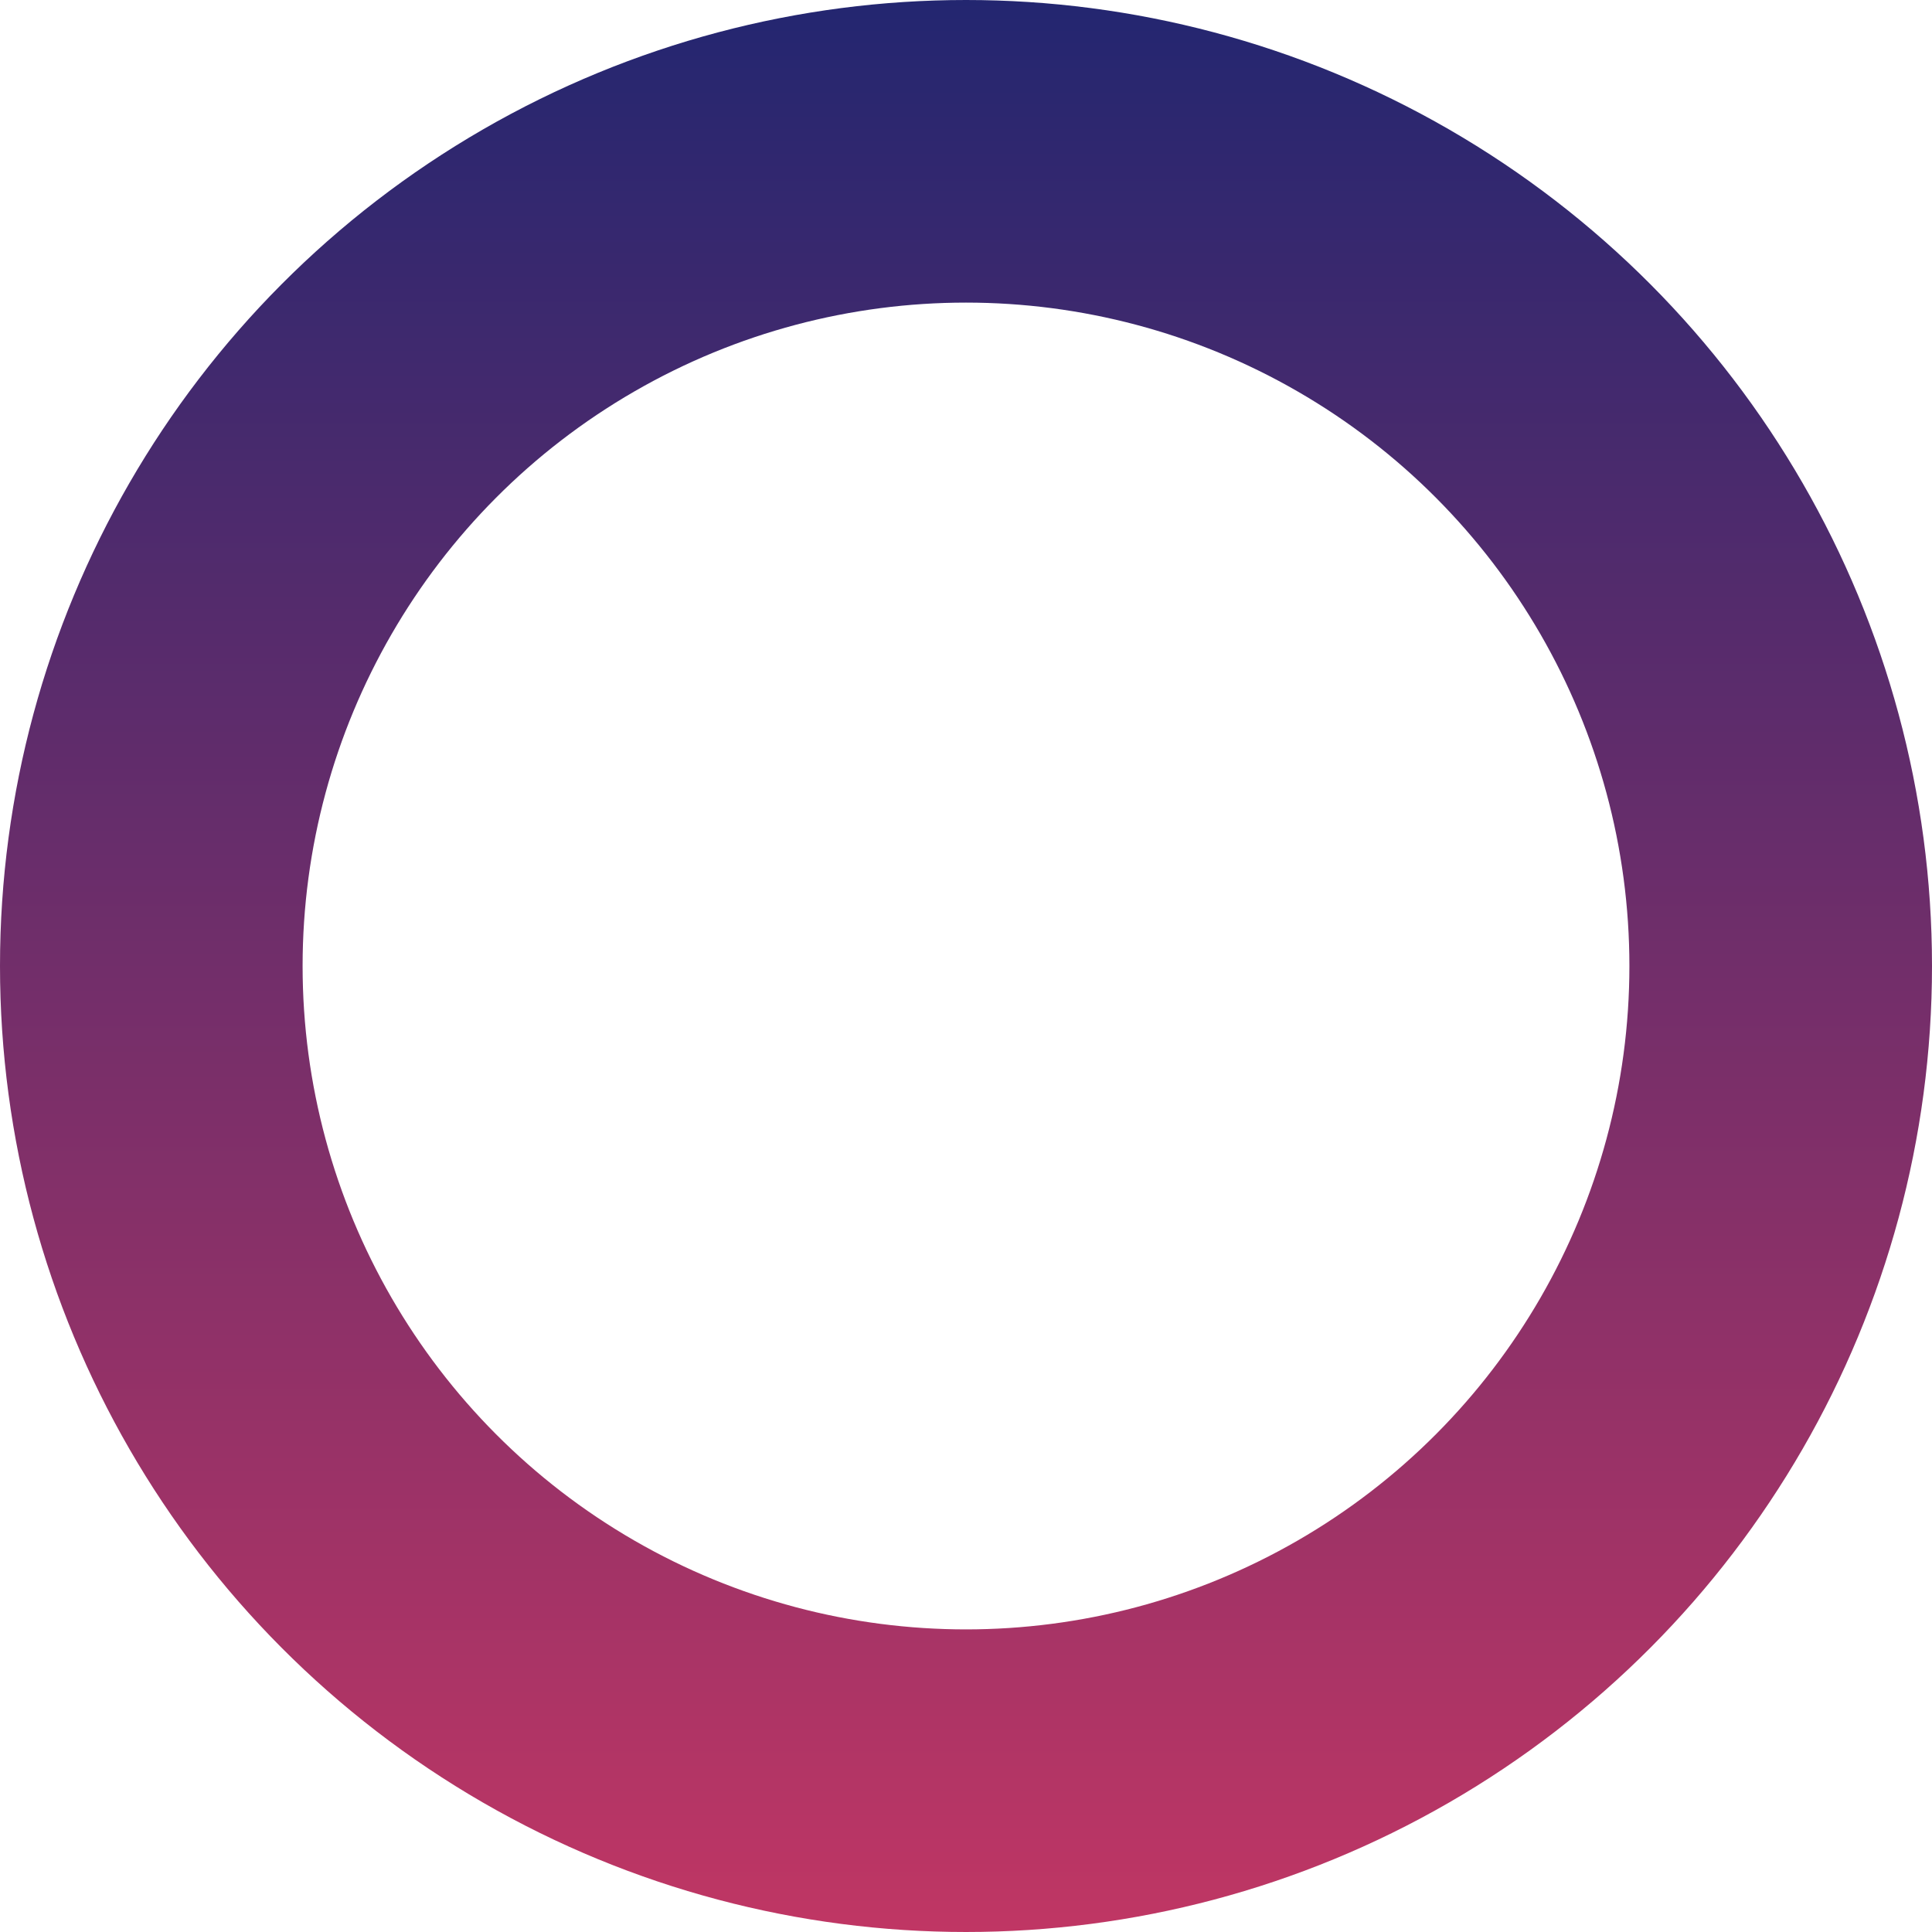 <svg width="166" height="166" viewBox="0 0 166 166" fill="none" xmlns="http://www.w3.org/2000/svg">
<circle cx="83" cy="83" r="70" stroke="url(#paint0_linear_208_385)" stroke-width="26"/>
<defs>
<linearGradient id="paint0_linear_208_385" x1="83" y1="0" x2="83" y2="166" gradientUnits="userSpaceOnUse">
<stop stop-color="#232670"/>
<stop offset="1" stop-color="#C03664"/>
</linearGradient>
</defs>
</svg>

